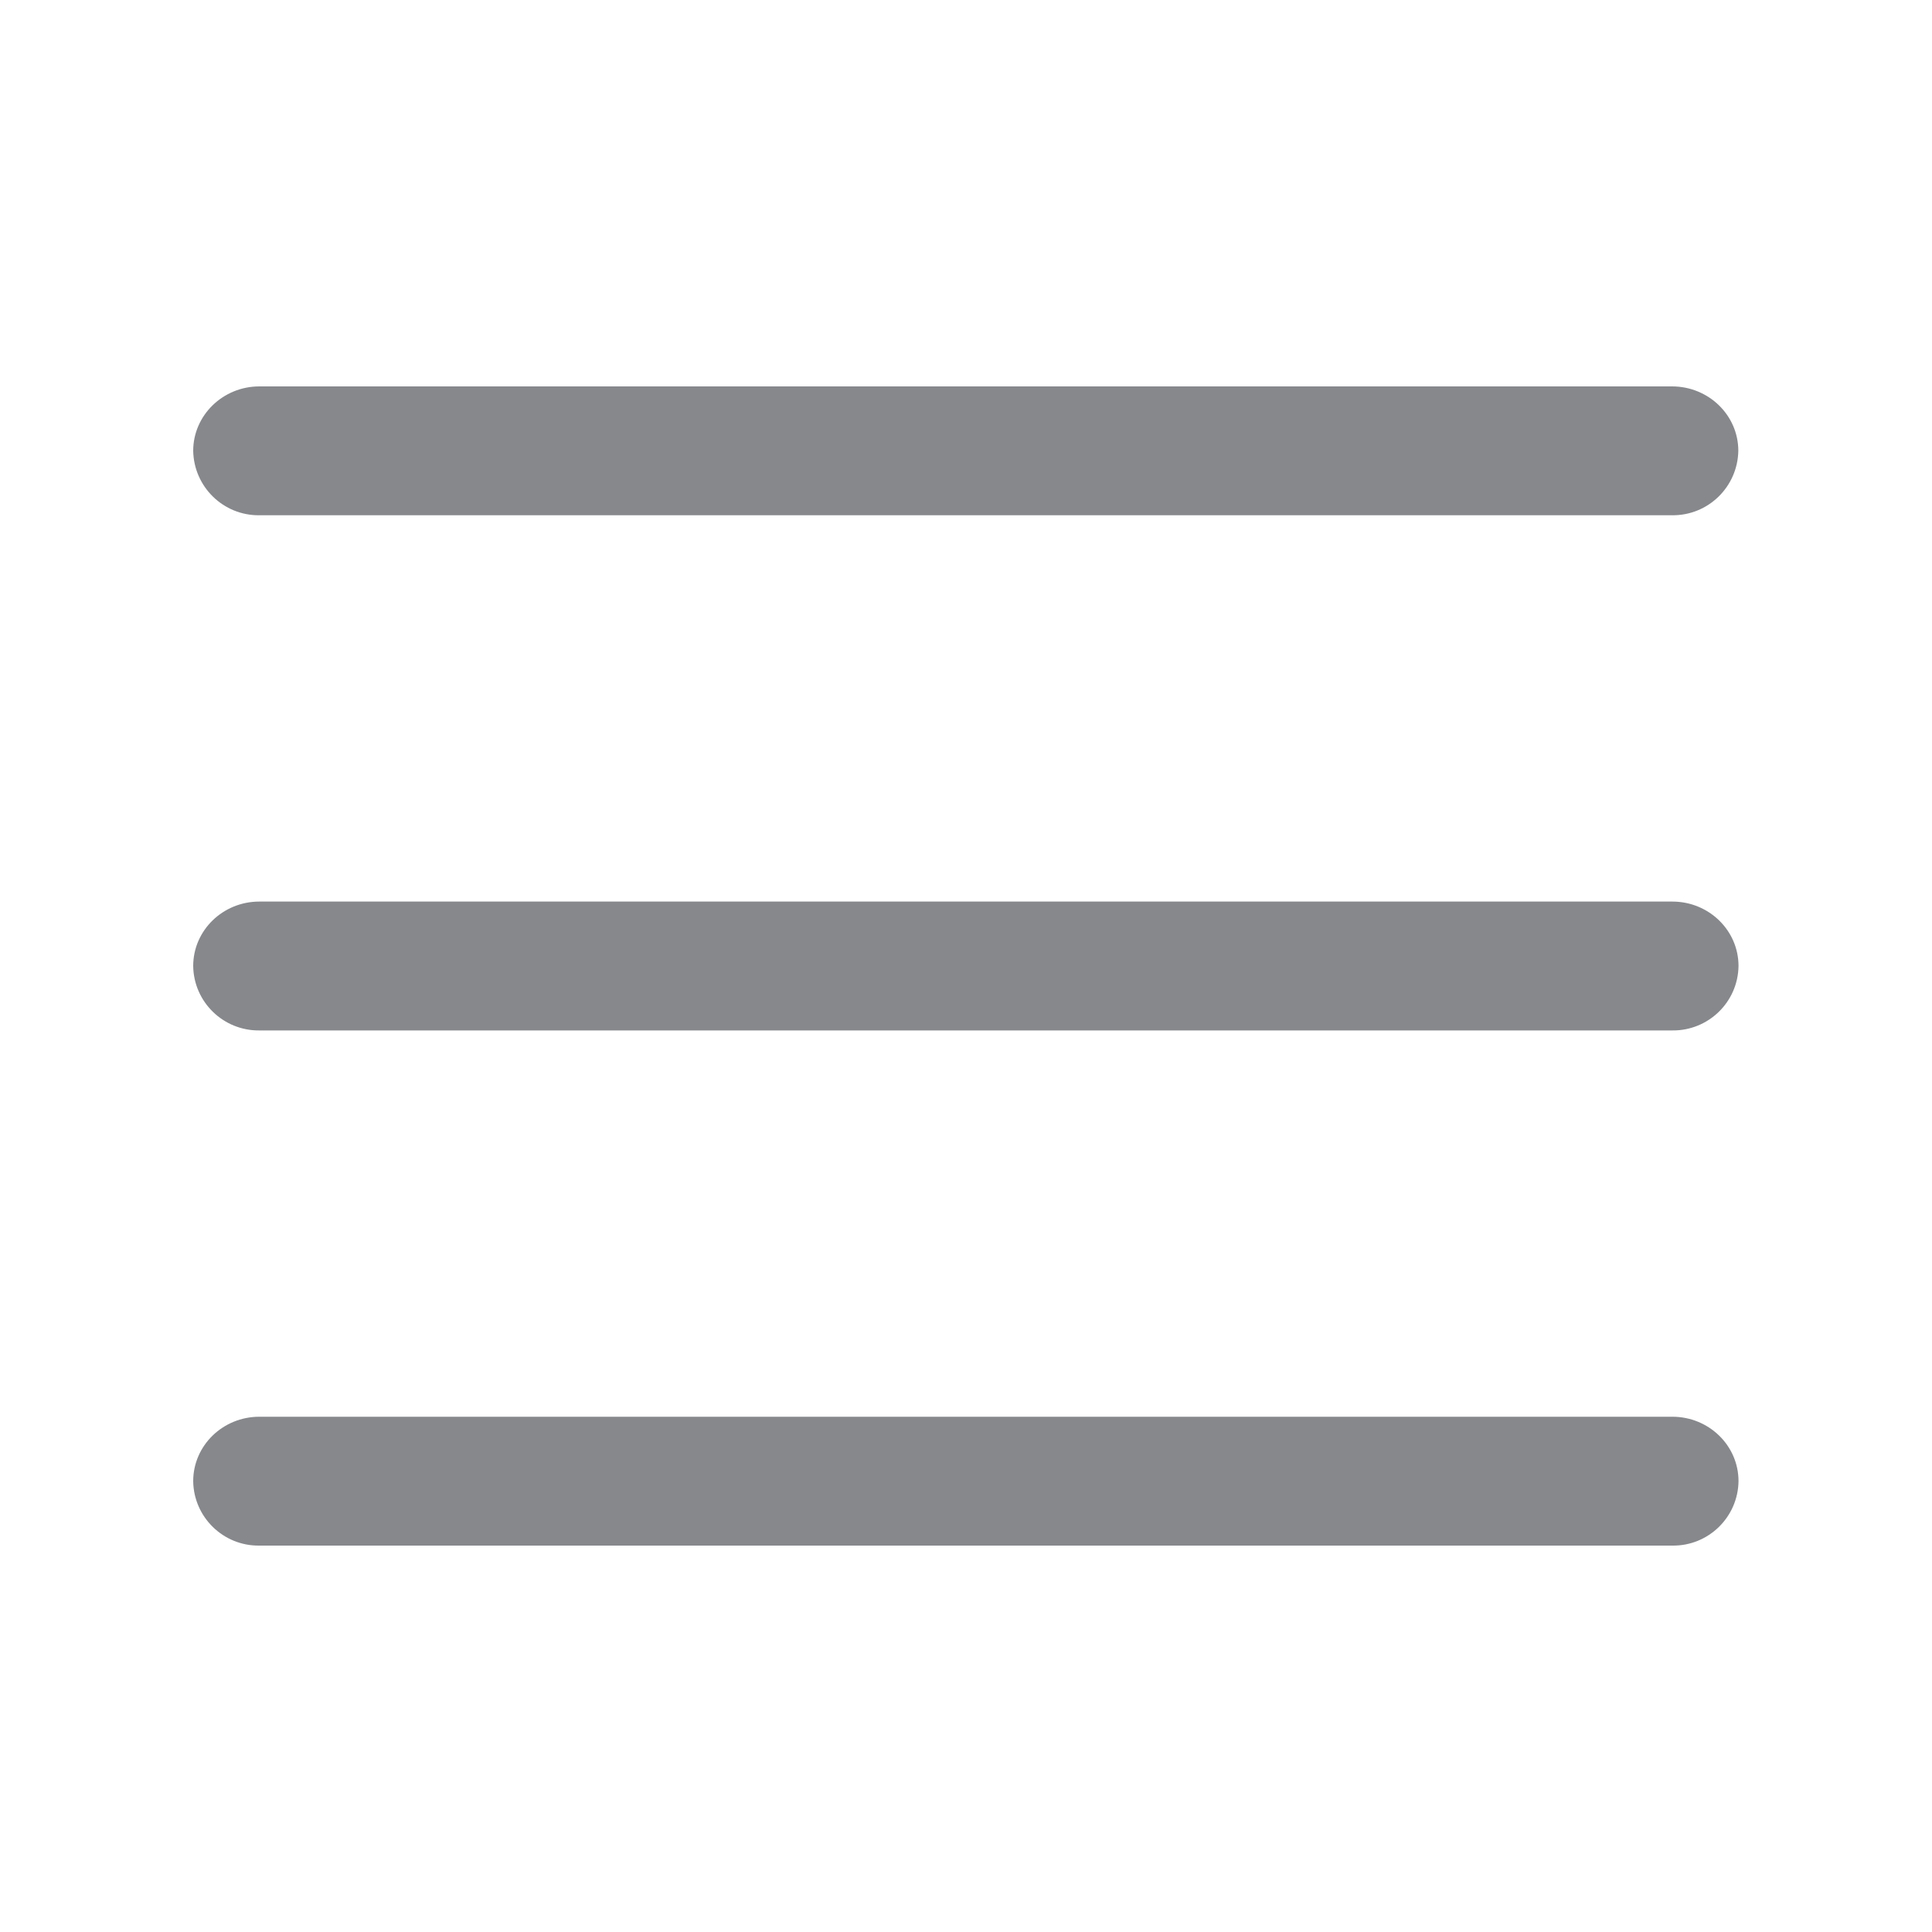 <svg width="20" height="20" viewBox="0 0 20 20" fill="none" xmlns="http://www.w3.org/2000/svg">
<path fill-rule="evenodd" clip-rule="evenodd" d="M2.685 5.334C2.312 5.338 2.007 5.04 2 4.667C2 4.3 2.307 4 2.685 4H17.309C17.687 4 17.995 4.298 17.995 4.667C17.988 5.04 17.683 5.338 17.309 5.334H2.685ZM17.312 9.333C17.69 9.333 17.997 9.631 17.997 10C17.992 10.373 17.685 10.671 17.312 10.667H2.685C2.312 10.671 2.005 10.373 2 10C2 9.631 2.307 9.333 2.685 9.333H17.312ZM17.312 14.666C17.69 14.666 17.997 14.964 17.997 15.333C17.992 15.706 17.685 16.005 17.312 16H2.685C2.312 16.005 2.005 15.706 2 15.333C2 14.964 2.307 14.666 2.685 14.666H17.312Z" fill="#86888C"/>
</svg>

